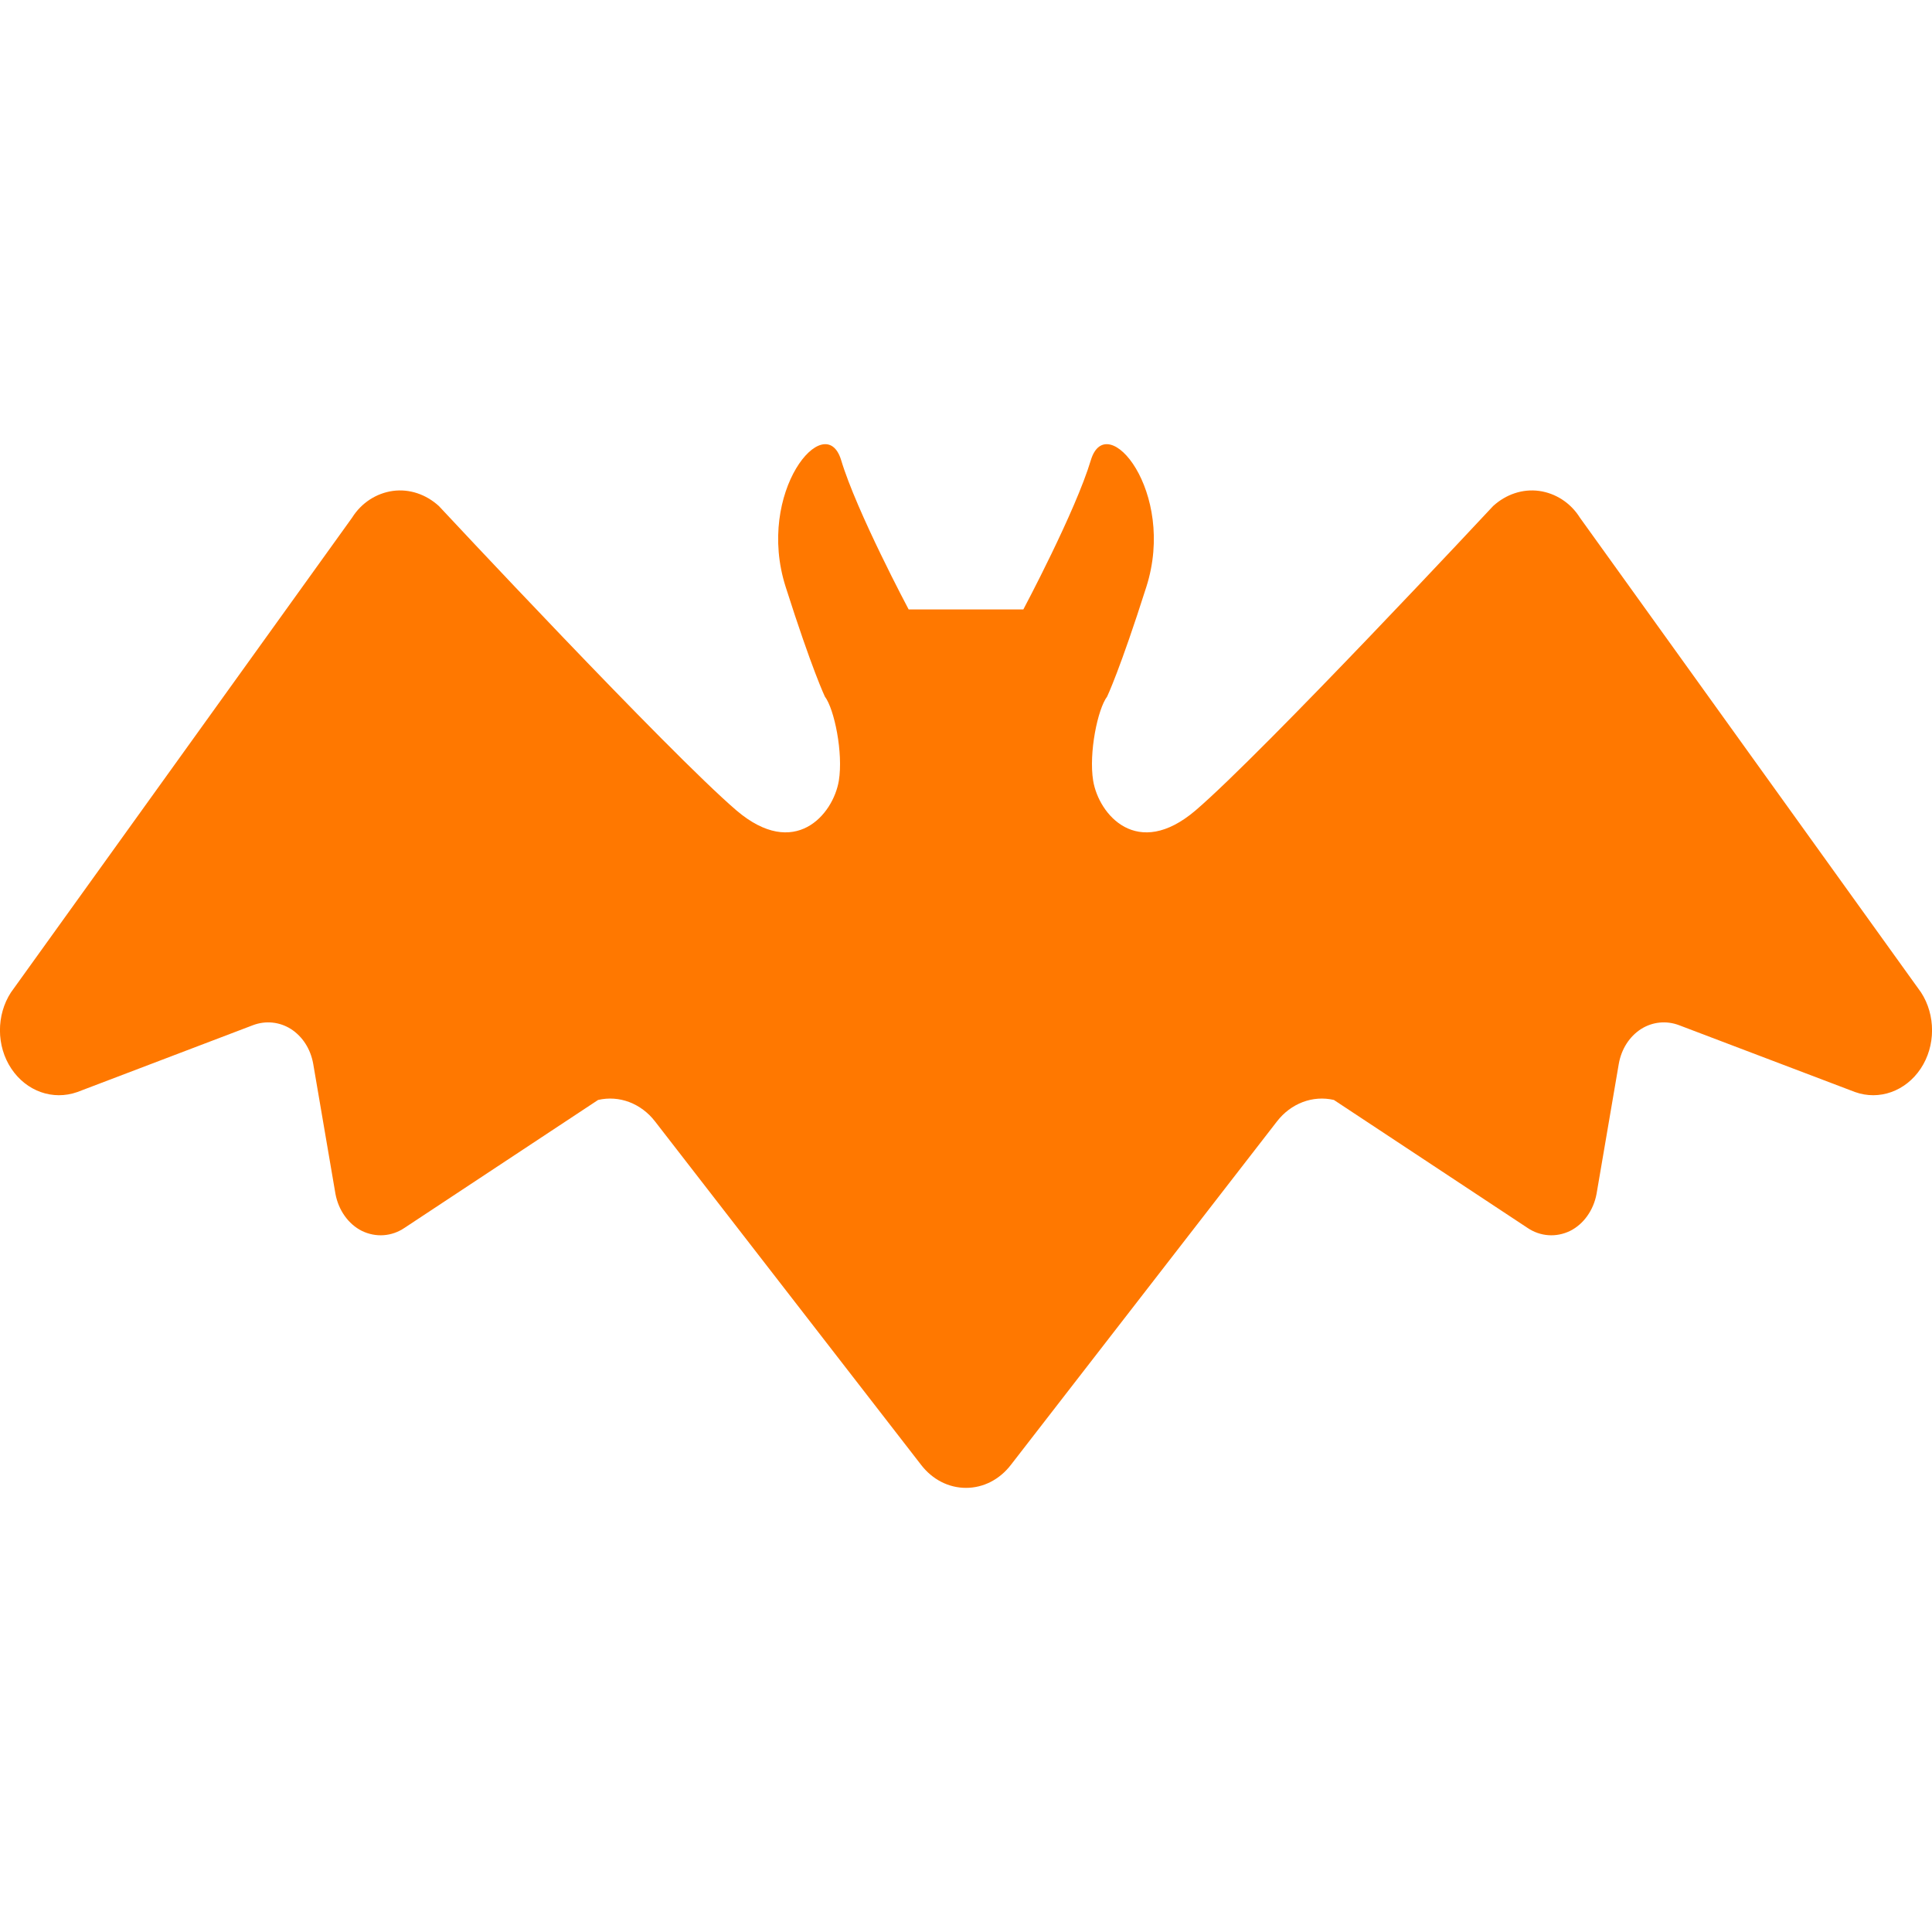 <svg version="1.2" xmlns="http://www.w3.org/2000/svg" viewBox="0 0 512 512" width="512" height="512"><style>.a{fill:#ff7800}</style><path class="a" d="m509.1 263l-90.4-125.8c-2.5-4-6.5-6.5-10.8-7.1-4.4-0.6-8.8 0.9-12.2 4 0 0-60.8 65.2-78.9 80.7-15.4 13.1-25.6 1.1-27.1-7.9-1.2-7.4 1.2-19 3.7-22.3 0 0 3.4-7.1 10.4-29.1 8-25.1-10.5-47.3-14.7-33.6-4.1 13.7-17.9 39.6-17.9 39.6h-15.2-15.2c0 0-13.8-25.9-17.9-39.6-4.2-13.7-22.7 8.5-14.7 33.6 7 22 10.4 29.1 10.4 29.1 2.5 3.3 4.9 14.9 3.7 22.3-1.5 9-11.7 21-27.1 7.9-18.1-15.5-78.9-80.7-78.9-80.7-3.4-3.1-7.8-4.6-12.2-4-4.3 0.6-8.3 3.1-10.8 7.1l-90.4 125.8c-3.9 6-3.9 14.2 0.1 20.2 4 6 11 8.5 17.5 6.2l46.5-17.7c3.4-1.3 7.1-0.9 10.1 1 3.1 2 5.2 5.3 5.9 9.2l5.9 34.5c0.8 4.3 3.4 8 7 9.8 3.7 1.8 7.9 1.5 11.3-0.8l51.3-33.9c5.6-1.3 11.4 0.9 15.1 5.7l70.5 91c3 3.9 7.3 6.1 11.9 6.1 4.6 0 8.9-2.2 11.9-6.1l70.5-91c3.7-4.8 9.5-7 15.1-5.7l51.3 33.9c3.4 2.3 7.6 2.6 11.3 0.8 3.6-1.8 6.2-5.5 7-9.8l5.9-34.5c0.7-3.9 2.8-7.2 5.9-9.2 3-1.9 6.7-2.3 10.1-1l46.6 17.7c6.4 2.3 13.4-0.2 17.4-6.2 4-6 4-14.2 0.1-20.2z"/></svg>